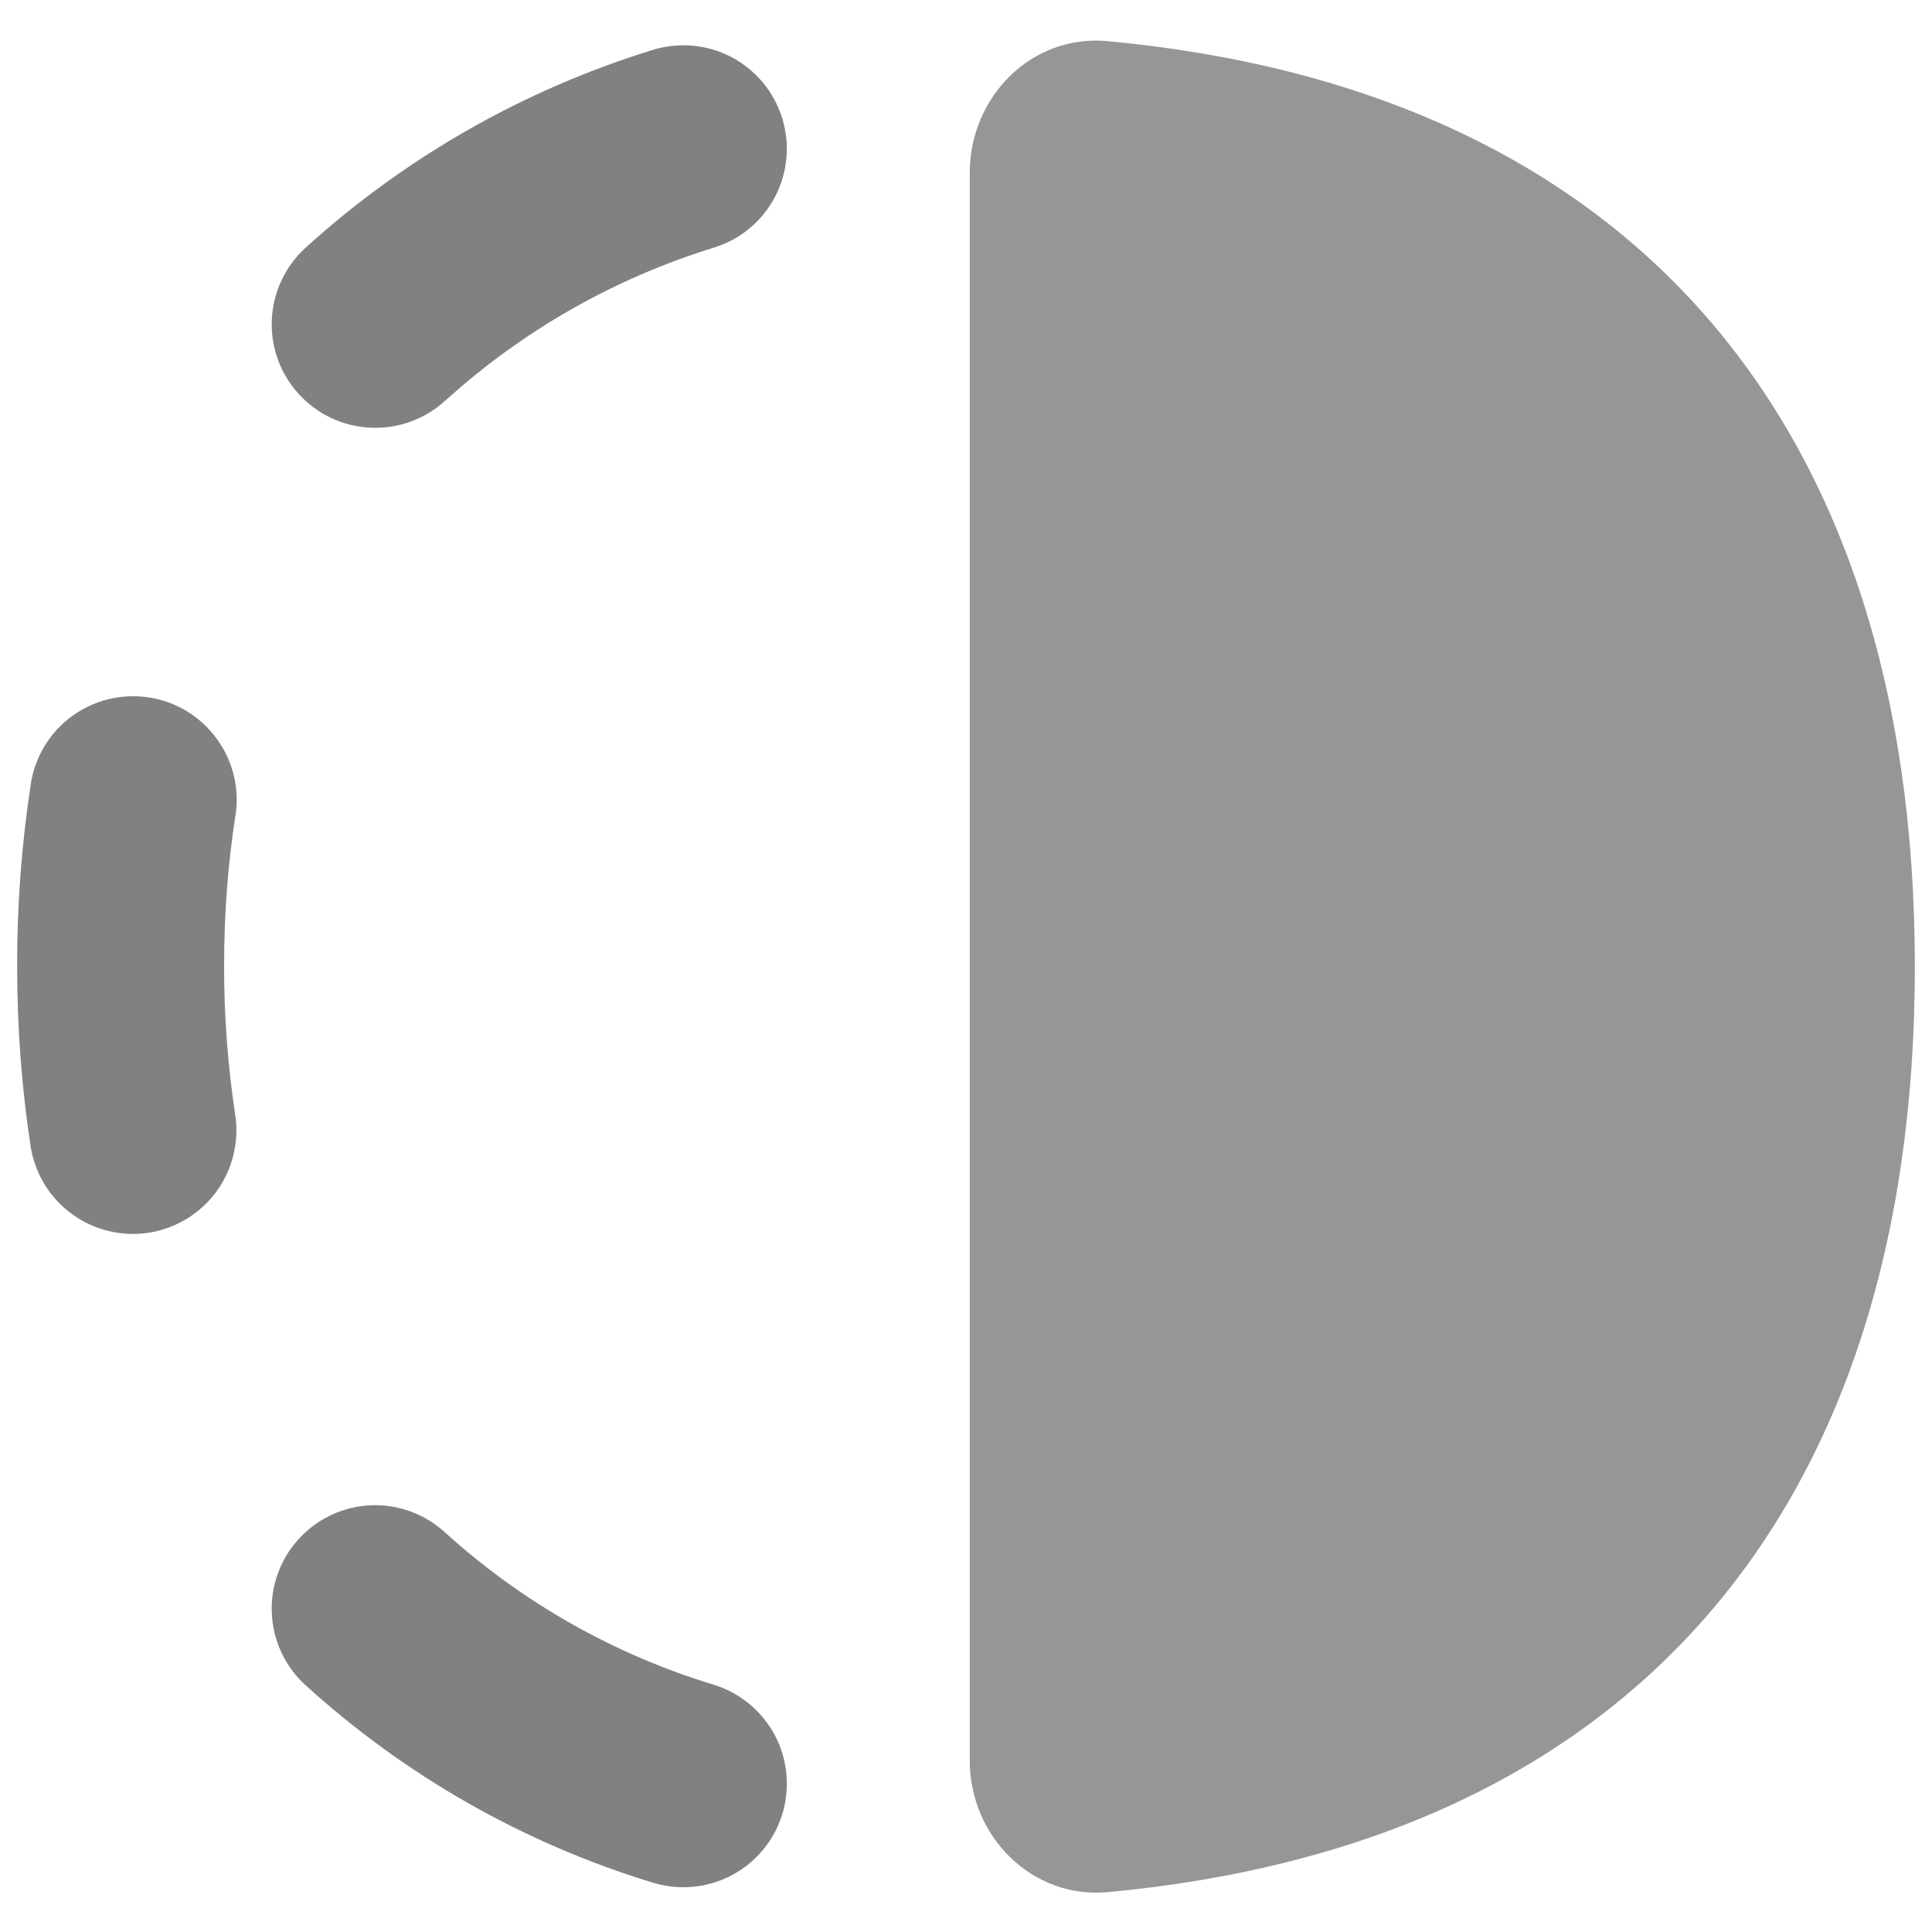 <svg width="16" height="16" viewBox="0 0 16 16" fill="none" xmlns="http://www.w3.org/2000/svg">
<g clip-path="url(#clip0_3418_333742)">
<path d="M15.858 8.005C15.858 12.553 13.466 15.27 9.174 15.67C8.545 15.727 8.031 15.209 8.031 14.578V1.432C8.031 0.8 8.545 0.281 9.174 0.341C13.466 0.741 15.858 3.455 15.858 8.005Z" fill="#969696"/>
<path fill-rule="evenodd" clip-rule="evenodd" d="M3.688 3.317C3.521 3.471 3.299 3.552 3.072 3.542C2.845 3.533 2.631 3.434 2.477 3.266C2.323 3.099 2.241 2.878 2.251 2.65C2.256 2.538 2.282 2.427 2.33 2.325C2.377 2.223 2.444 2.131 2.527 2.055C3.353 1.304 4.334 0.745 5.4 0.415C5.507 0.381 5.62 0.369 5.732 0.378C5.845 0.388 5.954 0.419 6.054 0.471C6.154 0.523 6.242 0.594 6.315 0.68C6.387 0.766 6.442 0.866 6.476 0.973C6.51 1.081 6.523 1.194 6.513 1.306C6.503 1.418 6.472 1.527 6.42 1.627C6.368 1.727 6.297 1.816 6.211 1.888C6.125 1.961 6.025 2.015 5.918 2.049C5.091 2.303 4.33 2.736 3.689 3.317H3.688ZM0.255 6.492C0.179 6.991 0.141 7.495 0.142 8C0.142 8.519 0.181 9.023 0.256 9.509C0.295 9.73 0.418 9.927 0.601 10.058C0.783 10.189 1.01 10.243 1.232 10.209C1.454 10.174 1.653 10.054 1.788 9.874C1.922 9.694 1.98 9.468 1.95 9.246C1.887 8.834 1.855 8.417 1.856 8C1.856 7.564 1.888 7.148 1.95 6.754C1.985 6.53 1.929 6.3 1.794 6.117C1.66 5.933 1.458 5.81 1.234 5.776C1.009 5.741 0.78 5.797 0.596 5.931C0.412 6.065 0.29 6.267 0.255 6.492ZM2.478 12.741C2.401 12.823 2.342 12.92 2.303 13.026C2.264 13.132 2.246 13.244 2.251 13.356C2.255 13.469 2.282 13.579 2.329 13.682C2.376 13.784 2.443 13.876 2.526 13.952C3.352 14.704 4.334 15.264 5.402 15.59C5.51 15.624 5.623 15.636 5.735 15.626C5.847 15.616 5.956 15.584 6.056 15.532C6.257 15.427 6.409 15.246 6.477 15.029C6.511 14.922 6.523 14.809 6.513 14.697C6.503 14.585 6.472 14.476 6.42 14.376C6.367 14.276 6.296 14.187 6.21 14.115C6.124 14.043 6.024 13.988 5.917 13.954C5.09 13.704 4.328 13.273 3.688 12.693C3.521 12.539 3.3 12.457 3.073 12.466C2.846 12.475 2.632 12.574 2.478 12.741Z" fill="#818181"/>
</g>
<defs>
<clipPath id="clip0_3418_333742">
<rect width="16" height="16" fill="white"/>
</clipPath>
</defs>
</svg>
